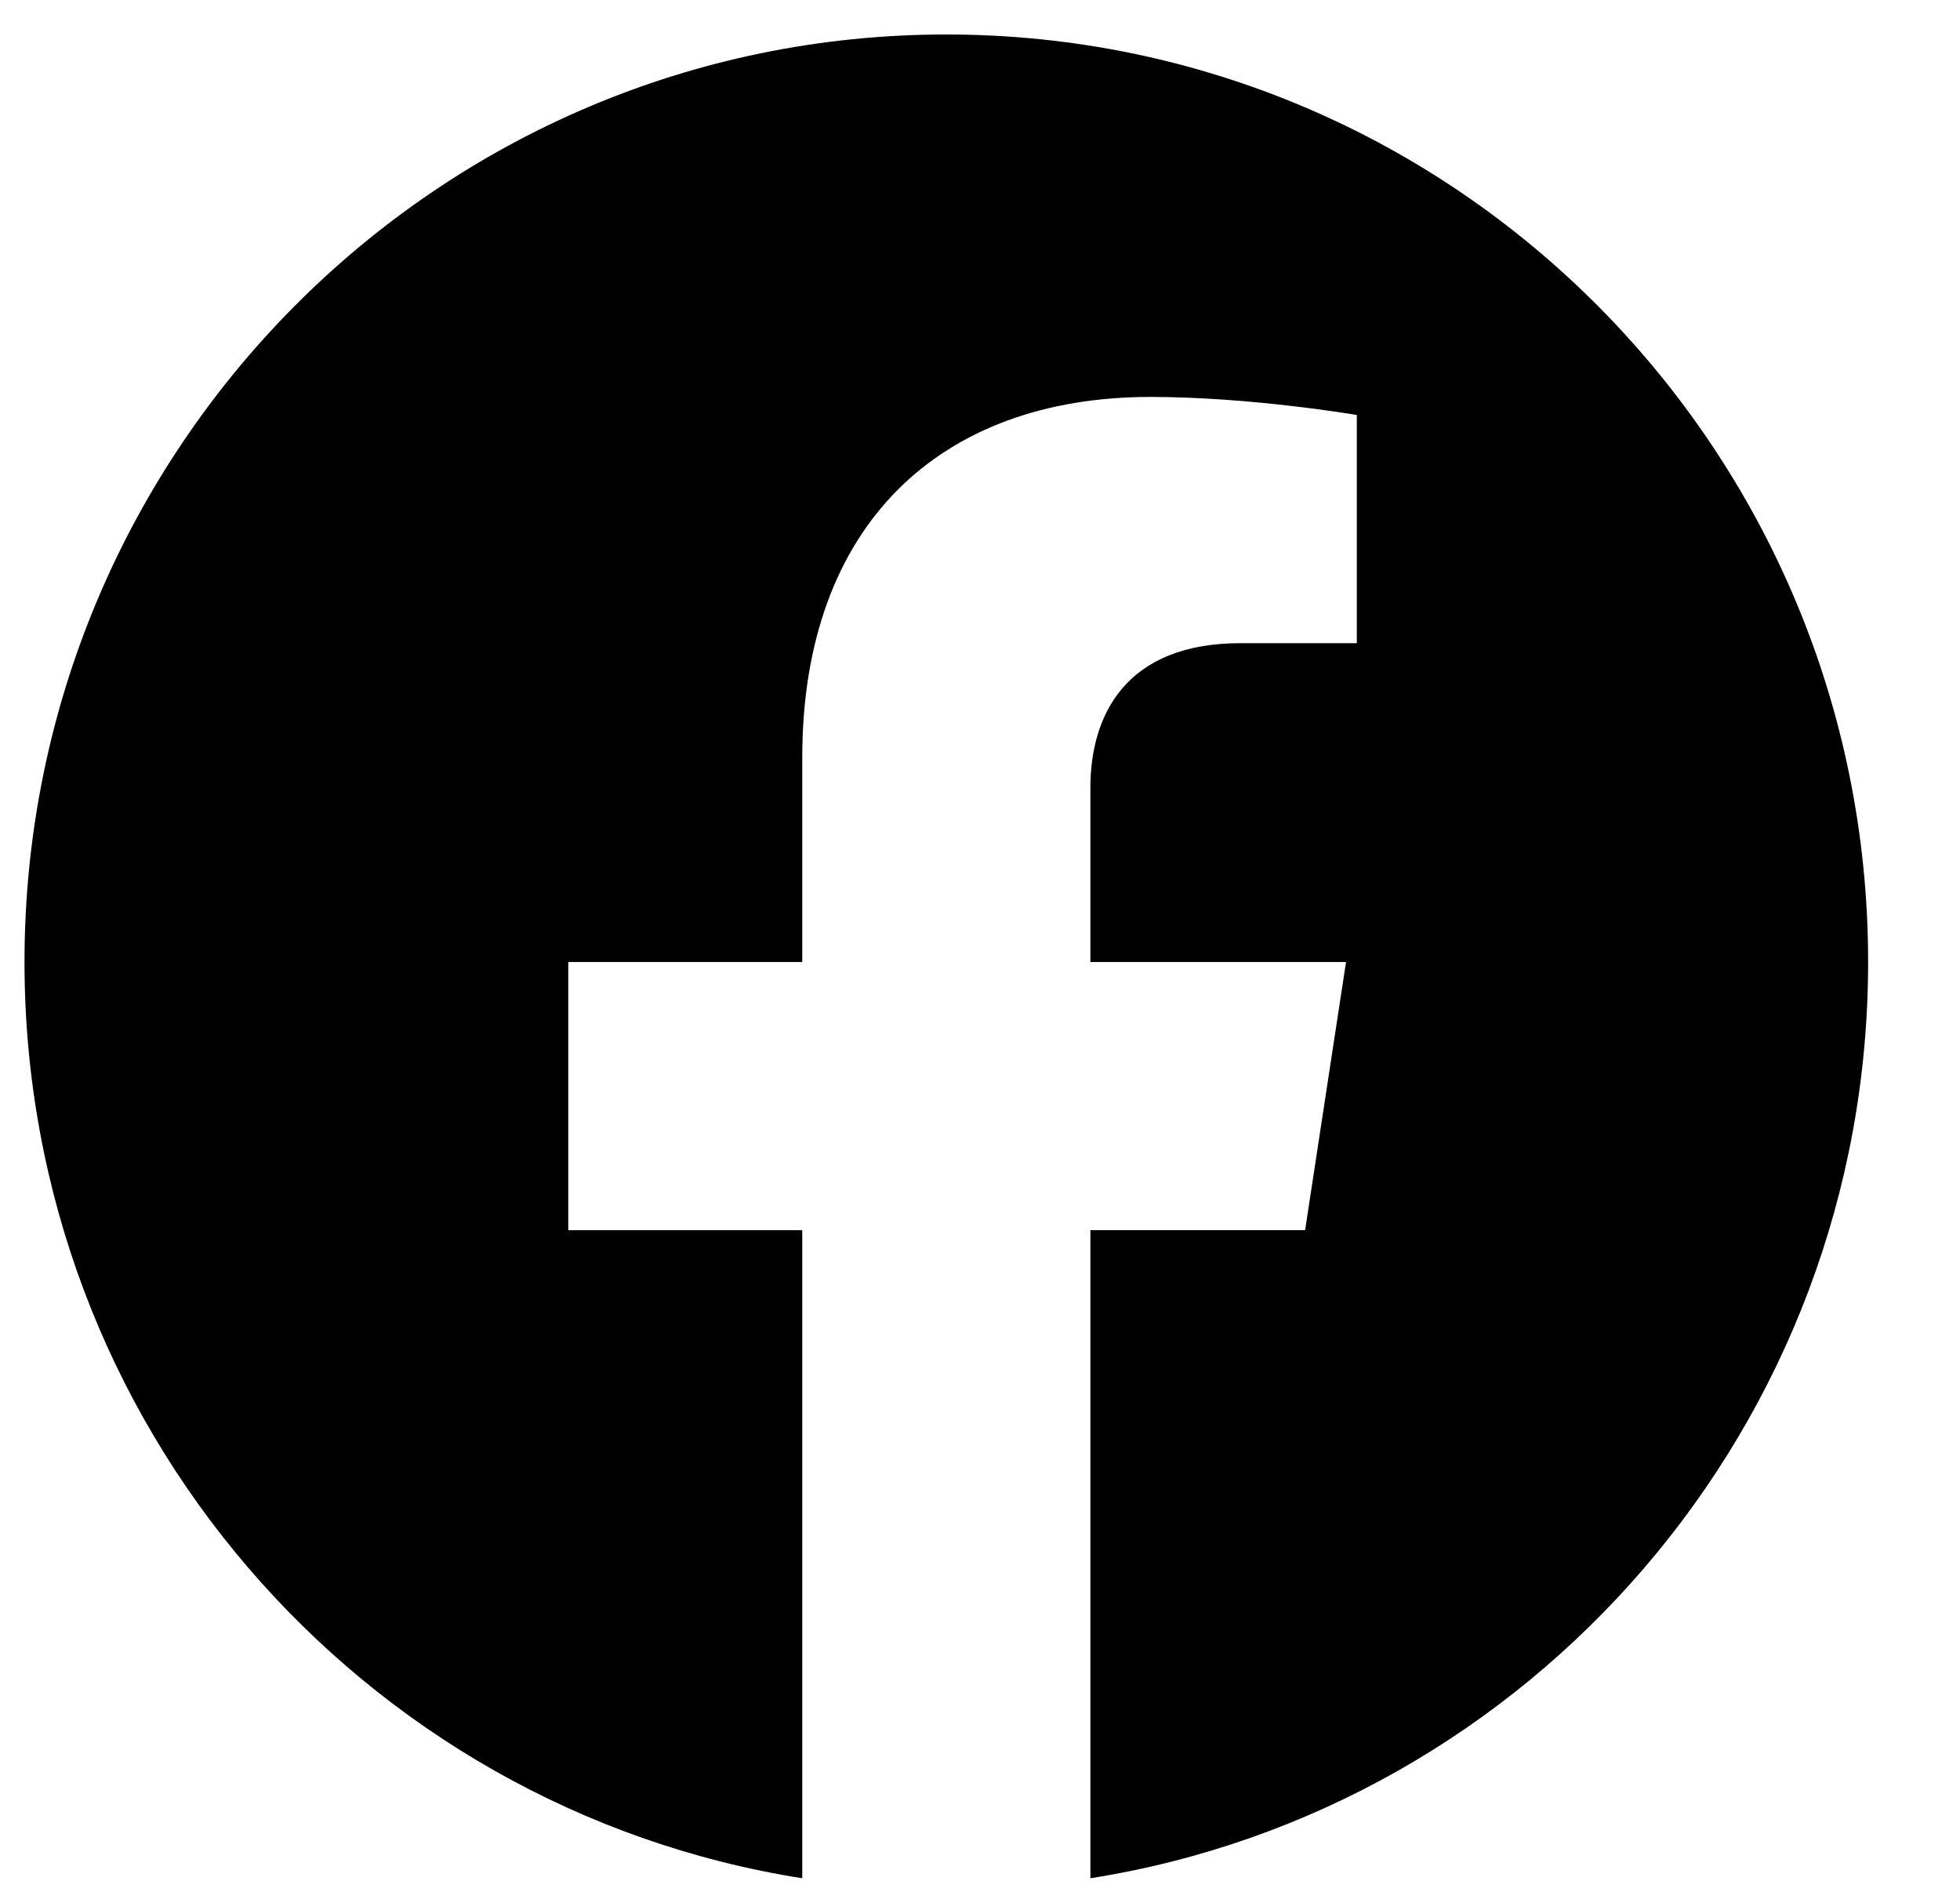 <svg xmlns="http://www.w3.org/2000/svg" width="32" height="31" viewBox="0 0 32 31">
    <defs>
        <filter id="bgqd60adha">
            <feColorMatrix in="SourceGraphic" values="0 0 0 0 1 0 0 0 0 1 0 0 0 0 1 0 0 0 1 0"/>
        </filter>
    </defs>
    <g fill="none" fill-rule="evenodd">
        <g>
            <g filter="url(#bgqd60adha)" transform="translate(-299 -668) translate(158 668)">
                <g>
                    <path fill="#000" d="M30.1 15.705C30.1 7.343 23.362.563 15.05.563 6.738.563 0 7.343 0 15.705c0 7.558 5.504 13.822 12.698 14.958v-10.58h-3.82v-4.378h3.82V12.37c0-3.795 2.247-5.89 5.685-5.89 1.647 0 3.369.295 3.369.295V10.5h-1.898c-1.87 0-2.452 1.167-2.452 2.365v2.84h4.174l-.668 4.377h-3.506v10.581c7.194-1.136 12.698-7.4 12.698-14.958z" transform="translate(141.4)"/>
                </g>
            </g>
        </g>
    </g>
</svg>
